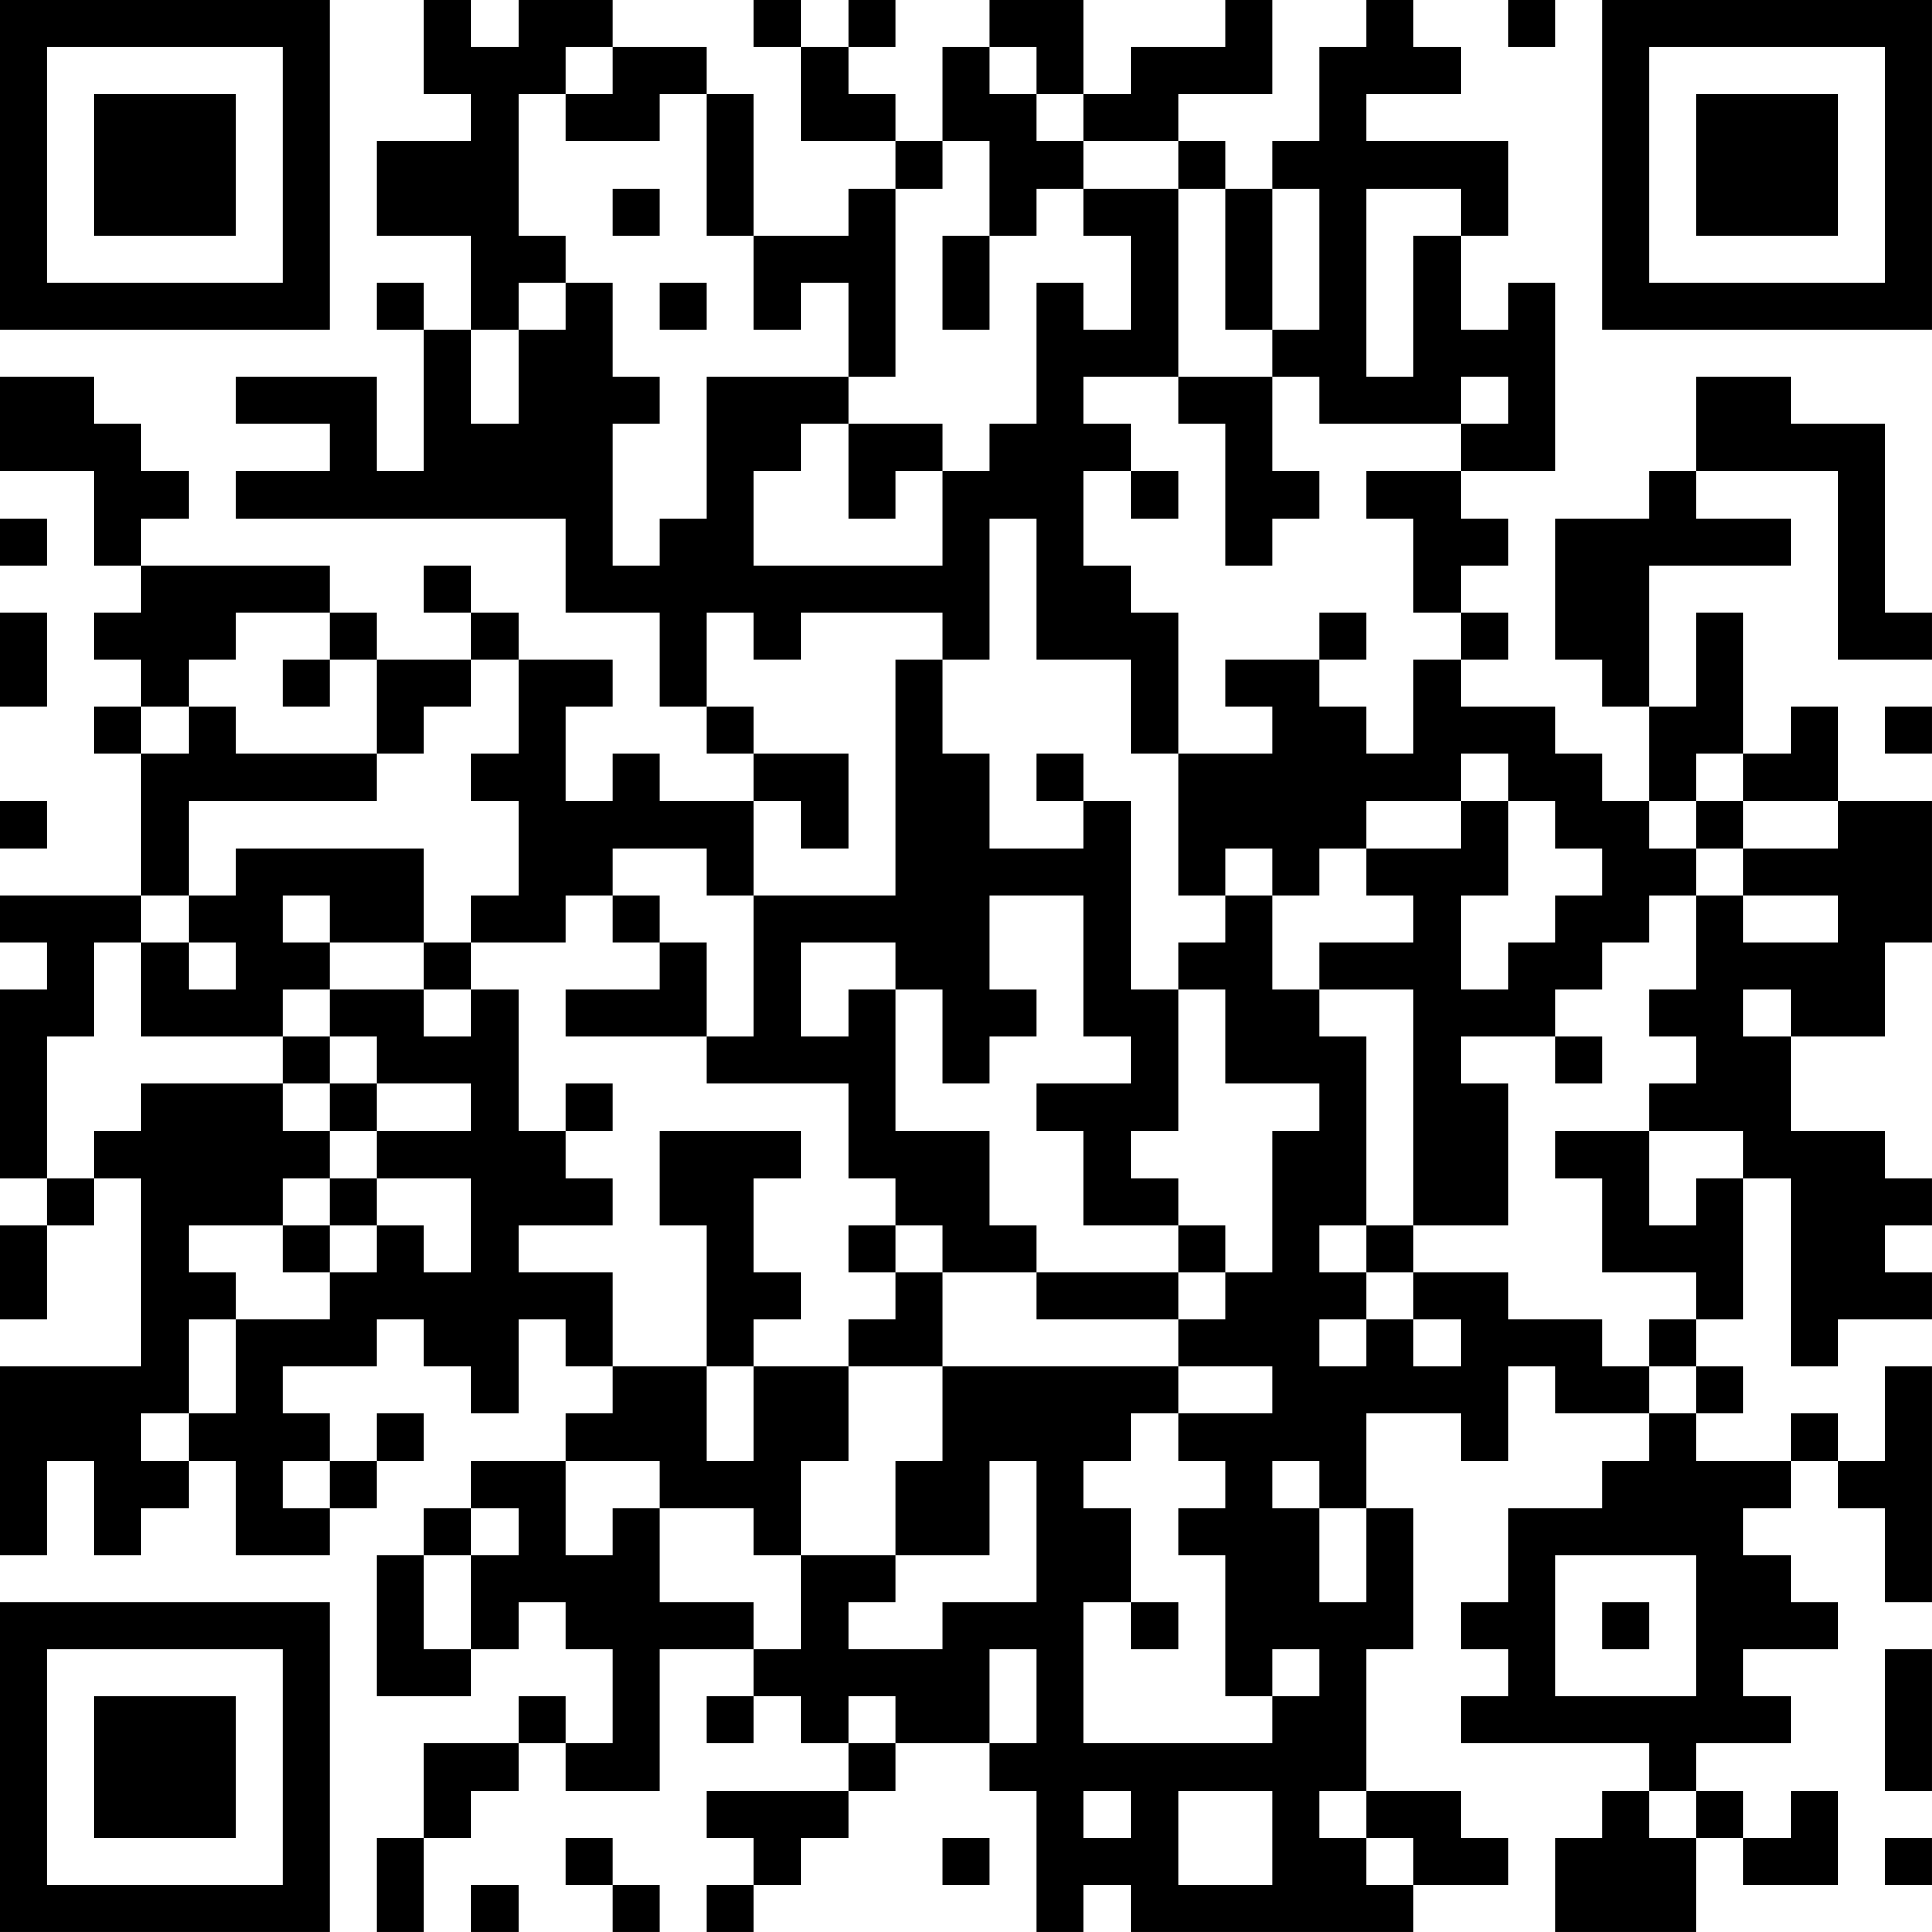 <?xml version="1.0" encoding="UTF-8"?>
<svg xmlns="http://www.w3.org/2000/svg" version="1.1" width="300" height="300" viewBox="0 0 300 300"><rect x="0" y="0" width="300" height="300" fill="#ffffff"/><g transform="scale(7.317)"><g transform="translate(0,0)"><path fill-rule="evenodd" d="M9 0L9 2L10 2L10 3L8 3L8 5L10 5L10 7L9 7L9 6L8 6L8 7L9 7L9 10L8 10L8 8L5 8L5 9L7 9L7 10L5 10L5 11L12 11L12 13L14 13L14 15L15 15L15 16L16 16L16 17L14 17L14 16L13 16L13 17L12 17L12 15L13 15L13 14L11 14L11 13L10 13L10 12L9 12L9 13L10 13L10 14L8 14L8 13L7 13L7 12L3 12L3 11L4 11L4 10L3 10L3 9L2 9L2 8L0 8L0 10L2 10L2 12L3 12L3 13L2 13L2 14L3 14L3 15L2 15L2 16L3 16L3 19L0 19L0 20L1 20L1 21L0 21L0 25L1 25L1 26L0 26L0 28L1 28L1 26L2 26L2 25L3 25L3 29L0 29L0 33L1 33L1 31L2 31L2 33L3 33L3 32L4 32L4 31L5 31L5 33L7 33L7 32L8 32L8 31L9 31L9 30L8 30L8 31L7 31L7 30L6 30L6 29L8 29L8 28L9 28L9 29L10 29L10 30L11 30L11 28L12 28L12 29L13 29L13 30L12 30L12 31L10 31L10 32L9 32L9 33L8 33L8 36L10 36L10 35L11 35L11 34L12 34L12 35L13 35L13 37L12 37L12 36L11 36L11 37L9 37L9 39L8 39L8 41L9 41L9 39L10 39L10 38L11 38L11 37L12 37L12 38L14 38L14 35L16 35L16 36L15 36L15 37L16 37L16 36L17 36L17 37L18 37L18 38L15 38L15 39L16 39L16 40L15 40L15 41L16 41L16 40L17 40L17 39L18 39L18 38L19 38L19 37L21 37L21 38L22 38L22 41L23 41L23 40L24 40L24 41L30 41L30 40L32 40L32 39L31 39L31 38L29 38L29 35L30 35L30 32L29 32L29 30L31 30L31 31L32 31L32 29L33 29L33 30L35 30L35 31L34 31L34 32L32 32L32 34L31 34L31 35L32 35L32 36L31 36L31 37L35 37L35 38L34 38L34 39L33 39L33 41L36 41L36 39L37 39L37 40L39 40L39 38L38 38L38 39L37 39L37 38L36 38L36 37L38 37L38 36L37 36L37 35L39 35L39 34L38 34L38 33L37 33L37 32L38 32L38 31L39 31L39 32L40 32L40 34L41 34L41 29L40 29L40 31L39 31L39 30L38 30L38 31L36 31L36 30L37 30L37 29L36 29L36 28L37 28L37 25L38 25L38 29L39 29L39 28L41 28L41 27L40 27L40 26L41 26L41 25L40 25L40 24L38 24L38 22L40 22L40 20L41 20L41 17L39 17L39 15L38 15L38 16L37 16L37 13L36 13L36 15L35 15L35 12L38 12L38 11L36 11L36 10L39 10L39 14L41 14L41 13L40 13L40 9L38 9L38 8L36 8L36 10L35 10L35 11L33 11L33 14L34 14L34 15L35 15L35 17L34 17L34 16L33 16L33 15L31 15L31 14L32 14L32 13L31 13L31 12L32 12L32 11L31 11L31 10L33 10L33 6L32 6L32 7L31 7L31 5L32 5L32 3L29 3L29 2L31 2L31 1L30 1L30 0L29 0L29 1L28 1L28 3L27 3L27 4L26 4L26 3L25 3L25 2L27 2L27 0L26 0L26 1L24 1L24 2L23 2L23 0L21 0L21 1L20 1L20 3L19 3L19 2L18 2L18 1L19 1L19 0L18 0L18 1L17 1L17 0L16 0L16 1L17 1L17 3L19 3L19 4L18 4L18 5L16 5L16 2L15 2L15 1L13 1L13 0L11 0L11 1L10 1L10 0ZM32 0L32 1L33 1L33 0ZM12 1L12 2L11 2L11 5L12 5L12 6L11 6L11 7L10 7L10 9L11 9L11 7L12 7L12 6L13 6L13 8L14 8L14 9L13 9L13 12L14 12L14 11L15 11L15 8L18 8L18 9L17 9L17 10L16 10L16 12L20 12L20 10L21 10L21 9L22 9L22 6L23 6L23 7L24 7L24 5L23 5L23 4L25 4L25 8L23 8L23 9L24 9L24 10L23 10L23 12L24 12L24 13L25 13L25 16L24 16L24 14L22 14L22 11L21 11L21 14L20 14L20 13L17 13L17 14L16 14L16 13L15 13L15 15L16 15L16 16L18 16L18 18L17 18L17 17L16 17L16 19L15 19L15 18L13 18L13 19L12 19L12 20L10 20L10 19L11 19L11 17L10 17L10 16L11 16L11 14L10 14L10 15L9 15L9 16L8 16L8 14L7 14L7 13L5 13L5 14L4 14L4 15L3 15L3 16L4 16L4 15L5 15L5 16L8 16L8 17L4 17L4 19L3 19L3 20L2 20L2 22L1 22L1 25L2 25L2 24L3 24L3 23L6 23L6 24L7 24L7 25L6 25L6 26L4 26L4 27L5 27L5 28L4 28L4 30L3 30L3 31L4 31L4 30L5 30L5 28L7 28L7 27L8 27L8 26L9 26L9 27L10 27L10 25L8 25L8 24L10 24L10 23L8 23L8 22L7 22L7 21L9 21L9 22L10 22L10 21L11 21L11 24L12 24L12 25L13 25L13 26L11 26L11 27L13 27L13 29L15 29L15 31L16 31L16 29L18 29L18 31L17 31L17 33L16 33L16 32L14 32L14 31L12 31L12 33L13 33L13 32L14 32L14 34L16 34L16 35L17 35L17 33L19 33L19 34L18 34L18 35L20 35L20 34L22 34L22 31L21 31L21 33L19 33L19 31L20 31L20 29L25 29L25 30L24 30L24 31L23 31L23 32L24 32L24 34L23 34L23 37L27 37L27 36L28 36L28 35L27 35L27 36L26 36L26 33L25 33L25 32L26 32L26 31L25 31L25 30L27 30L27 29L25 29L25 28L26 28L26 27L27 27L27 24L28 24L28 23L26 23L26 21L25 21L25 20L26 20L26 19L27 19L27 21L28 21L28 22L29 22L29 26L28 26L28 27L29 27L29 28L28 28L28 29L29 29L29 28L30 28L30 29L31 29L31 28L30 28L30 27L32 27L32 28L34 28L34 29L35 29L35 30L36 30L36 29L35 29L35 28L36 28L36 27L34 27L34 25L33 25L33 24L35 24L35 26L36 26L36 25L37 25L37 24L35 24L35 23L36 23L36 22L35 22L35 21L36 21L36 19L37 19L37 20L39 20L39 19L37 19L37 18L39 18L39 17L37 17L37 16L36 16L36 17L35 17L35 18L36 18L36 19L35 19L35 20L34 20L34 21L33 21L33 22L31 22L31 23L32 23L32 26L30 26L30 21L28 21L28 20L30 20L30 19L29 19L29 18L31 18L31 17L32 17L32 19L31 19L31 21L32 21L32 20L33 20L33 19L34 19L34 18L33 18L33 17L32 17L32 16L31 16L31 17L29 17L29 18L28 18L28 19L27 19L27 18L26 18L26 19L25 19L25 16L27 16L27 15L26 15L26 14L28 14L28 15L29 15L29 16L30 16L30 14L31 14L31 13L30 13L30 11L29 11L29 10L31 10L31 9L32 9L32 8L31 8L31 9L28 9L28 8L27 8L27 7L28 7L28 4L27 4L27 7L26 7L26 4L25 4L25 3L23 3L23 2L22 2L22 1L21 1L21 2L22 2L22 3L23 3L23 4L22 4L22 5L21 5L21 3L20 3L20 4L19 4L19 8L18 8L18 6L17 6L17 7L16 7L16 5L15 5L15 2L14 2L14 3L12 3L12 2L13 2L13 1ZM13 4L13 5L14 5L14 4ZM29 4L29 8L30 8L30 5L31 5L31 4ZM20 5L20 7L21 7L21 5ZM14 6L14 7L15 7L15 6ZM25 8L25 9L26 9L26 12L27 12L27 11L28 11L28 10L27 10L27 8ZM18 9L18 11L19 11L19 10L20 10L20 9ZM24 10L24 11L25 11L25 10ZM0 11L0 12L1 12L1 11ZM0 13L0 15L1 15L1 13ZM28 13L28 14L29 14L29 13ZM6 14L6 15L7 15L7 14ZM19 14L19 19L16 19L16 22L15 22L15 20L14 20L14 19L13 19L13 20L14 20L14 21L12 21L12 22L15 22L15 23L18 23L18 25L19 25L19 26L18 26L18 27L19 27L19 28L18 28L18 29L20 29L20 27L22 27L22 28L25 28L25 27L26 27L26 26L25 26L25 25L24 25L24 24L25 24L25 21L24 21L24 17L23 17L23 16L22 16L22 17L23 17L23 18L21 18L21 16L20 16L20 14ZM40 15L40 16L41 16L41 15ZM0 17L0 18L1 18L1 17ZM36 17L36 18L37 18L37 17ZM5 18L5 19L4 19L4 20L3 20L3 22L6 22L6 23L7 23L7 24L8 24L8 23L7 23L7 22L6 22L6 21L7 21L7 20L9 20L9 21L10 21L10 20L9 20L9 18ZM6 19L6 20L7 20L7 19ZM21 19L21 21L22 21L22 22L21 22L21 23L20 23L20 21L19 21L19 20L17 20L17 22L18 22L18 21L19 21L19 24L21 24L21 26L22 26L22 27L25 27L25 26L23 26L23 24L22 24L22 23L24 23L24 22L23 22L23 19ZM4 20L4 21L5 21L5 20ZM37 21L37 22L38 22L38 21ZM33 22L33 23L34 23L34 22ZM12 23L12 24L13 24L13 23ZM14 24L14 26L15 26L15 29L16 29L16 28L17 28L17 27L16 27L16 25L17 25L17 24ZM7 25L7 26L6 26L6 27L7 27L7 26L8 26L8 25ZM19 26L19 27L20 27L20 26ZM29 26L29 27L30 27L30 26ZM6 31L6 32L7 32L7 31ZM27 31L27 32L28 32L28 34L29 34L29 32L28 32L28 31ZM10 32L10 33L9 33L9 35L10 35L10 33L11 33L11 32ZM33 33L33 36L36 36L36 33ZM24 34L24 35L25 35L25 34ZM34 34L34 35L35 35L35 34ZM21 35L21 37L22 37L22 35ZM40 35L40 38L41 38L41 35ZM18 36L18 37L19 37L19 36ZM23 38L23 39L24 39L24 38ZM25 38L25 40L27 40L27 38ZM28 38L28 39L29 39L29 40L30 40L30 39L29 39L29 38ZM35 38L35 39L36 39L36 38ZM12 39L12 40L13 40L13 41L14 41L14 40L13 40L13 39ZM20 39L20 40L21 40L21 39ZM40 39L40 40L41 40L41 39ZM10 40L10 41L11 41L11 40ZM0 0L0 7L7 7L7 0ZM1 1L1 6L6 6L6 1ZM2 2L2 5L5 5L5 2ZM34 0L34 7L41 7L41 0ZM35 1L35 6L40 6L40 1ZM36 2L36 5L39 5L39 2ZM0 34L0 41L7 41L7 34ZM1 35L1 40L6 40L6 35ZM2 36L2 39L5 39L5 36Z" fill="#000000"/></g></g></svg>
